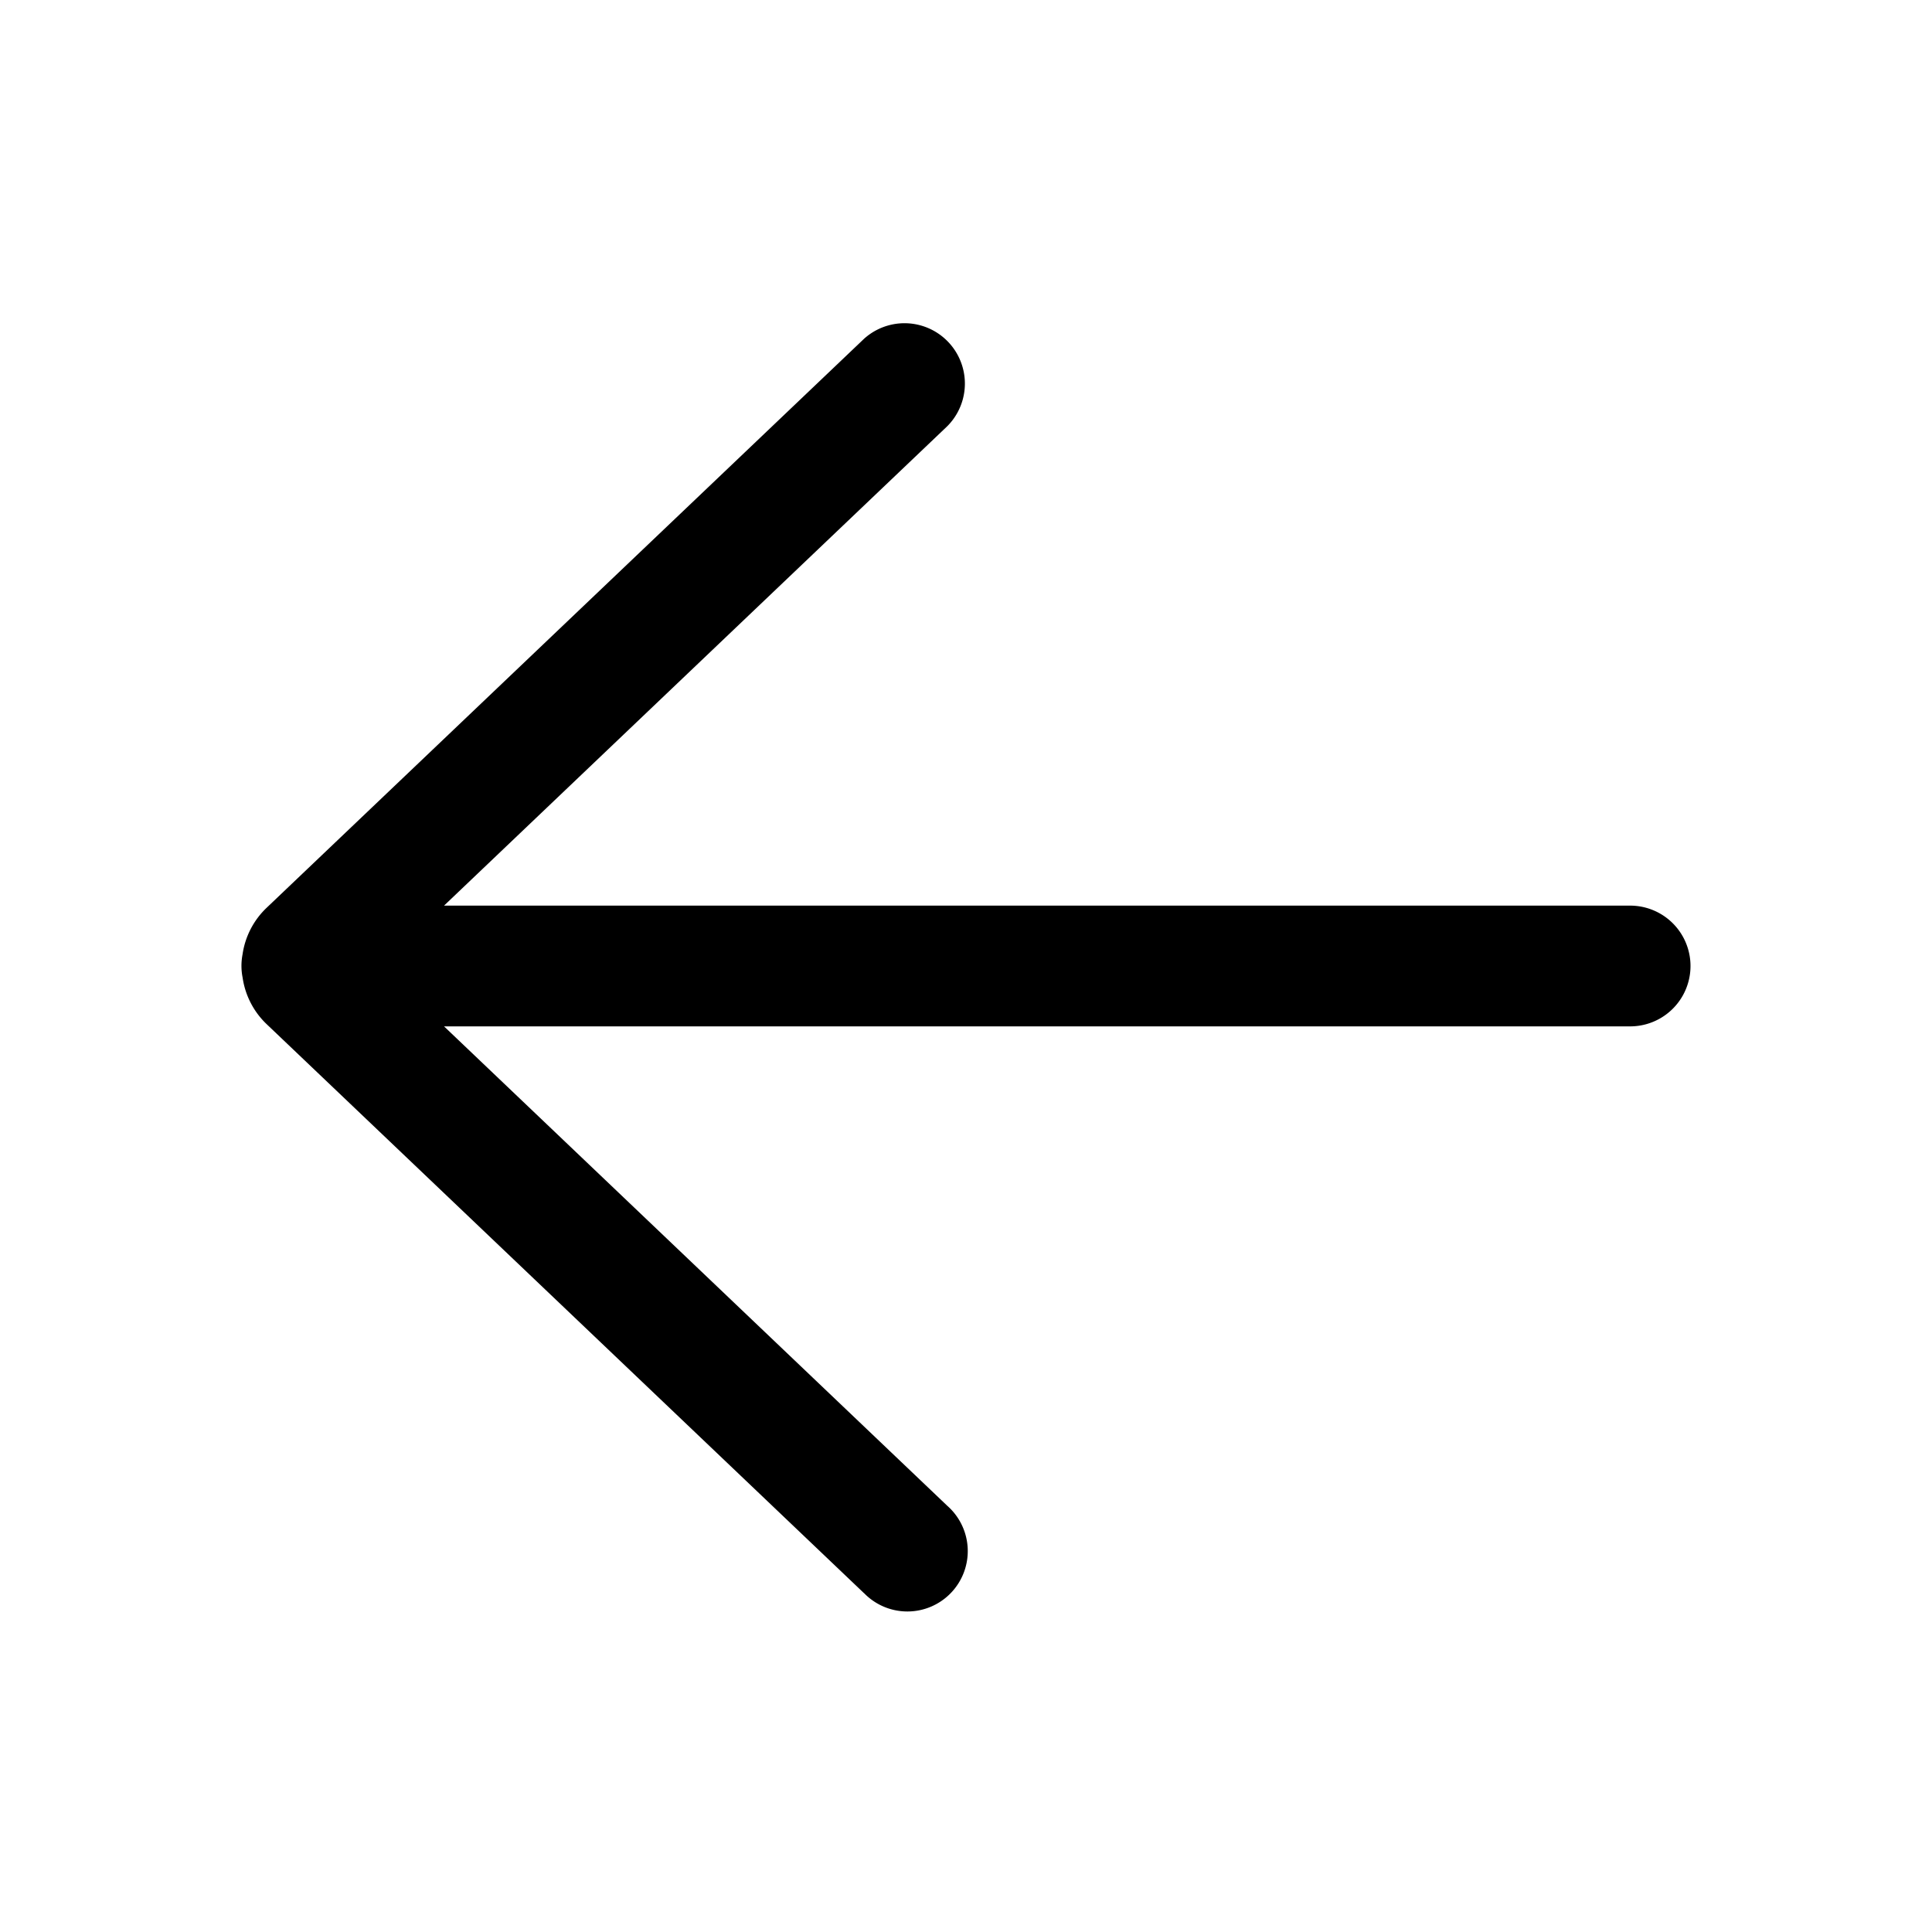 <svg t="1646476880521" class="icon" viewBox="0 0 1024 1024" version="1.1" xmlns="http://www.w3.org/2000/svg" p-id="14739" width="200" height="200">
	<path d="M457.941 844.373a32 32 0 1 0 44.117-46.293L235.349 544H864a32 32 0 0 0 0-64H235.349l266.709-254.08a32 32 0 0 0-44.117-46.336l-316.587 301.525a42.453 42.453 0 0 0-12.8 24.747 32.128 32.128 0 0 0 0.043 12.331 42.453 42.453 0 0 0 12.8 24.704l316.544 301.525z" p-id="14740">
	</path>
</svg>
